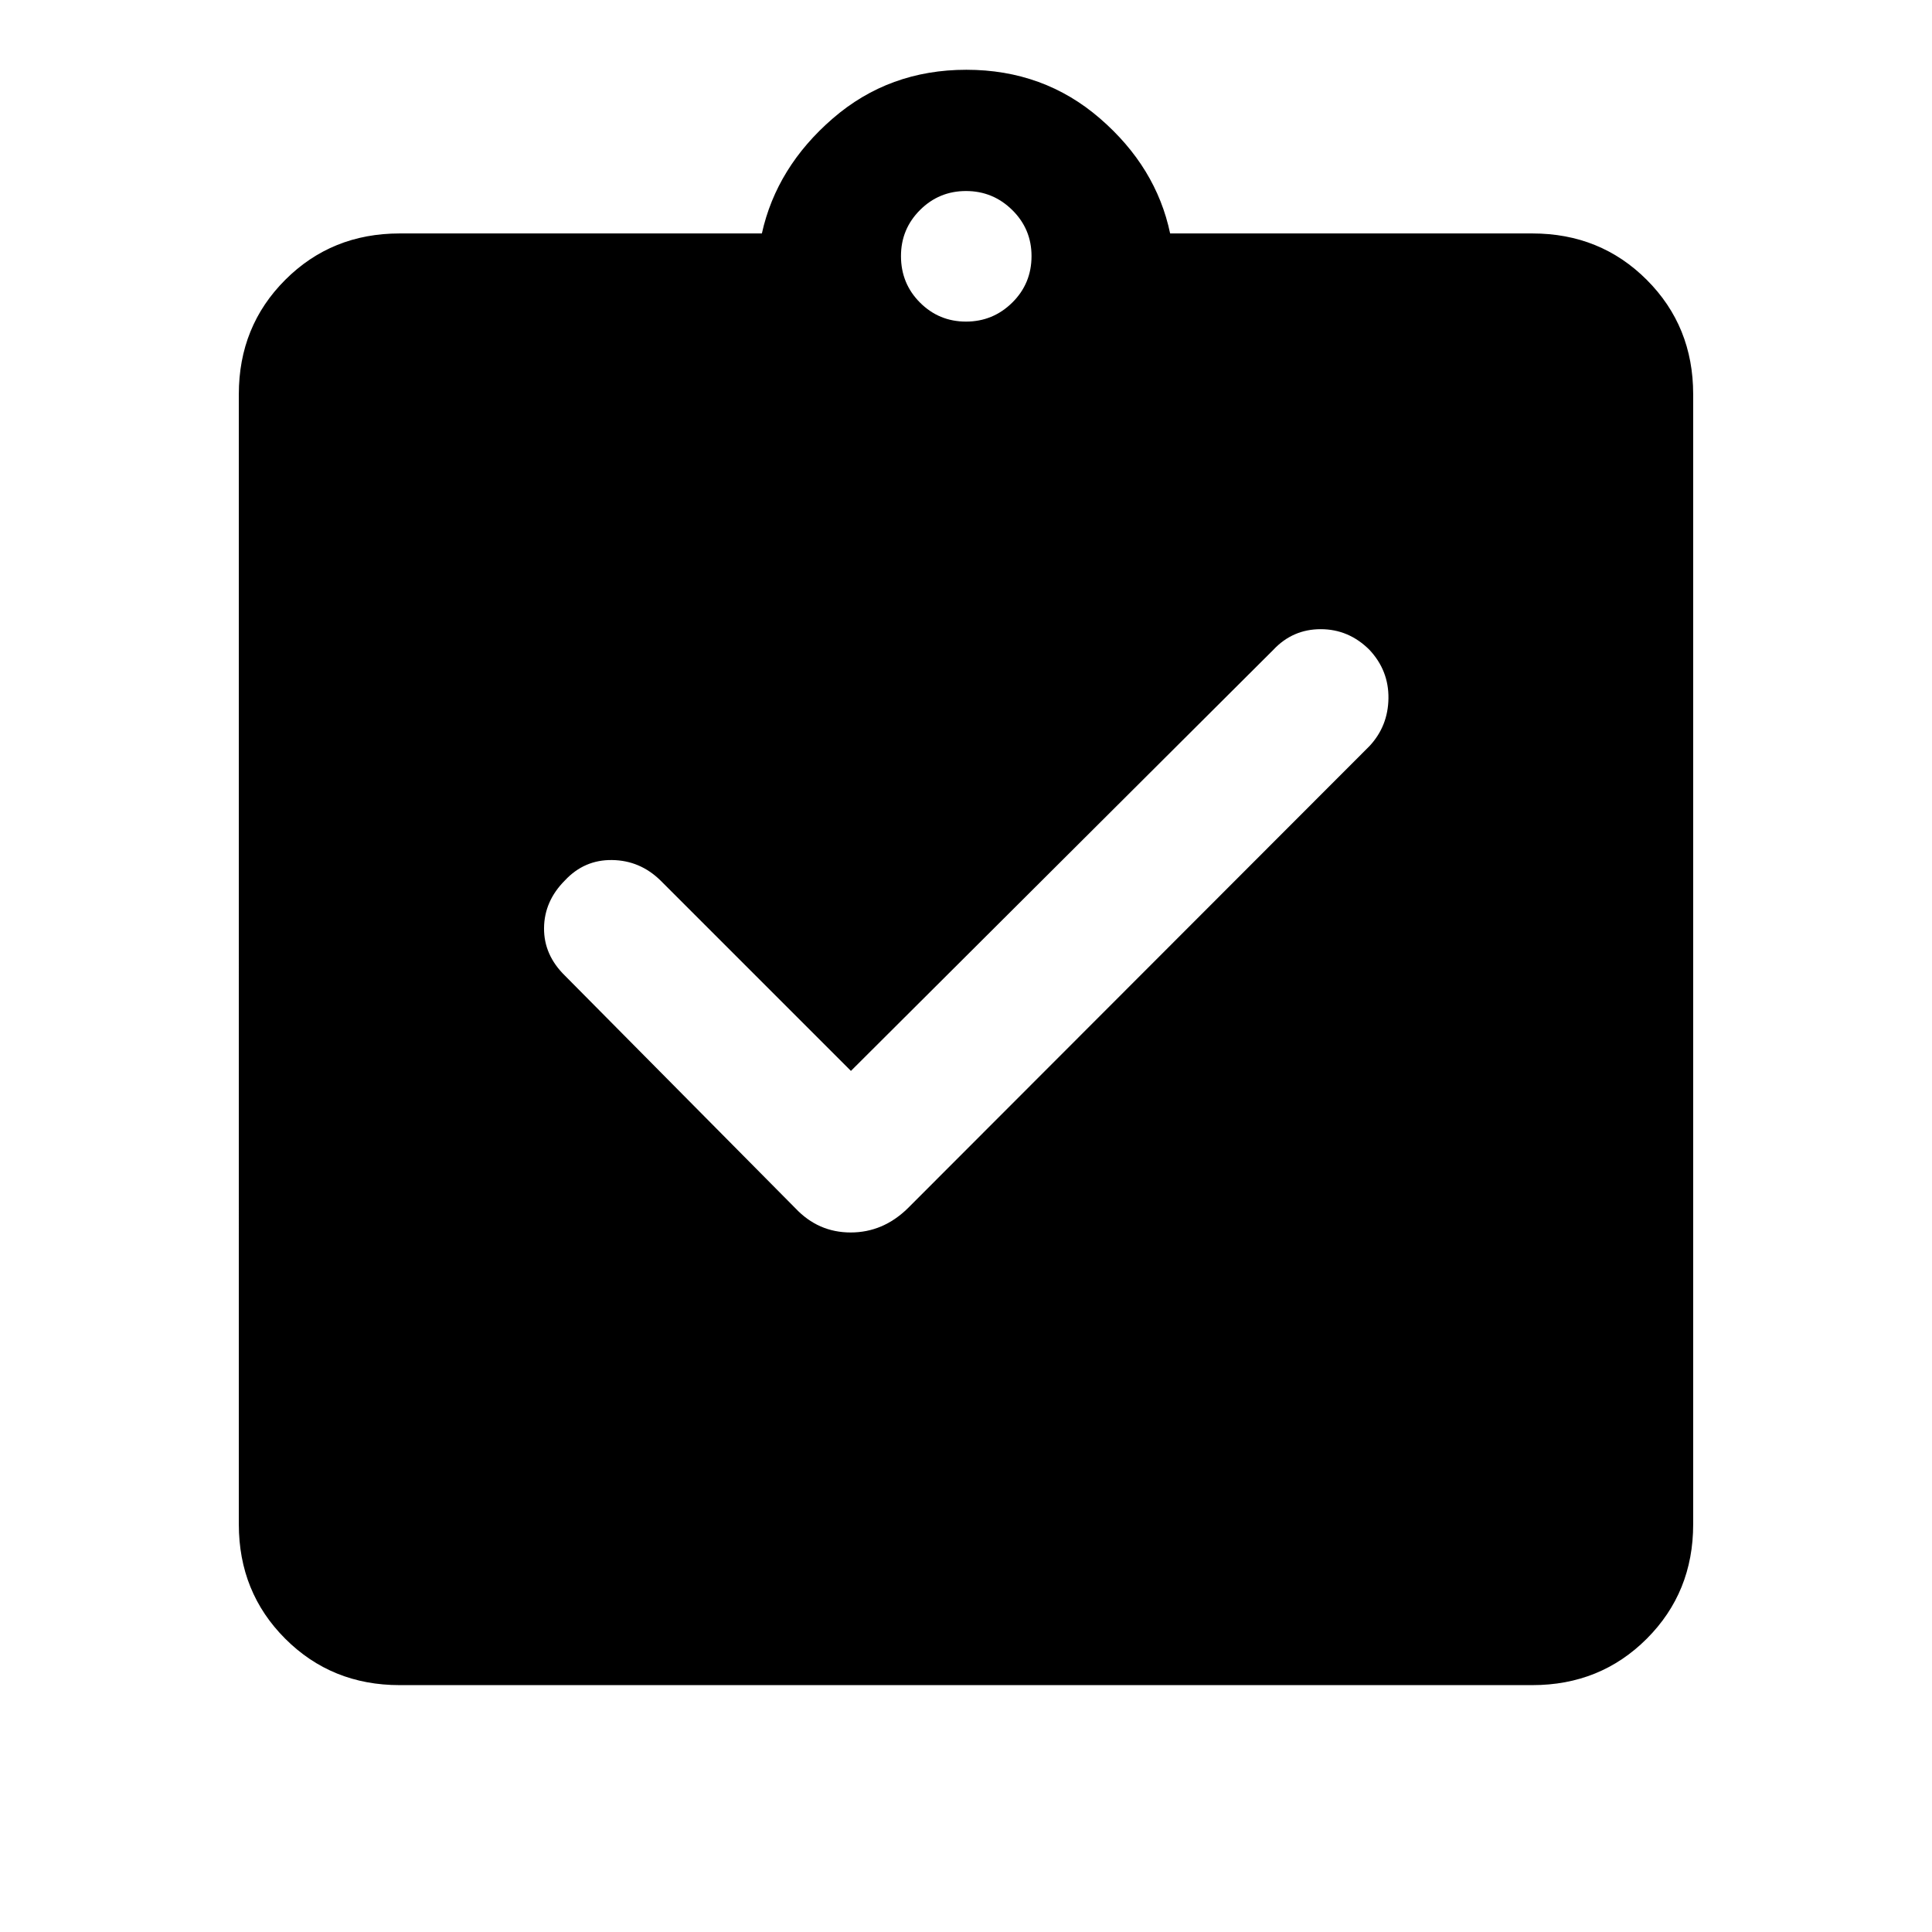 <svg xmlns="http://www.w3.org/2000/svg" height="40" viewBox="0 -960 960 960" width="40"><path d="m422.82-427.87-94.69-94.69q-10.16-9.9-23.96-10.09-13.81-.2-23.43 10.09-10.28 10.28-10.41 23.69-.12 13.41 10.41 23.69l114.49 115.56q11.36 12.03 27.46 12.03t28.39-12.03l229.41-229.66q9.23-9.9 9.42-23.71.19-13.8-9.42-24.09-10.29-10.28-24.23-10.28-13.95 0-23.57 10.28L422.82-427.87Zm-224.25 305.2q-33.78 0-56.84-23.06-23.06-23.06-23.06-56.83V-764.1q0-33.78 23.06-56.84Q164.79-844 198.57-844h180q7.3-32.97 35.25-57.15t66.37-24.18q38.43 0 66.37 24.18 27.95 24.18 34.87 57.15h180q33.78 0 56.84 23.06 23.06 23.06 23.06 56.84v561.54q0 33.77-23.06 56.83-23.06 23.06-56.84 23.06H198.57ZM480-800.2q13.41 0 22.99-9.45 9.57-9.45 9.57-23.12 0-13.41-9.57-22.86-9.58-9.45-22.99-9.45-13.41 0-22.86 9.45t-9.45 22.86q0 13.67 9.45 23.12 9.45 9.45 22.86 9.45Z"/></svg>